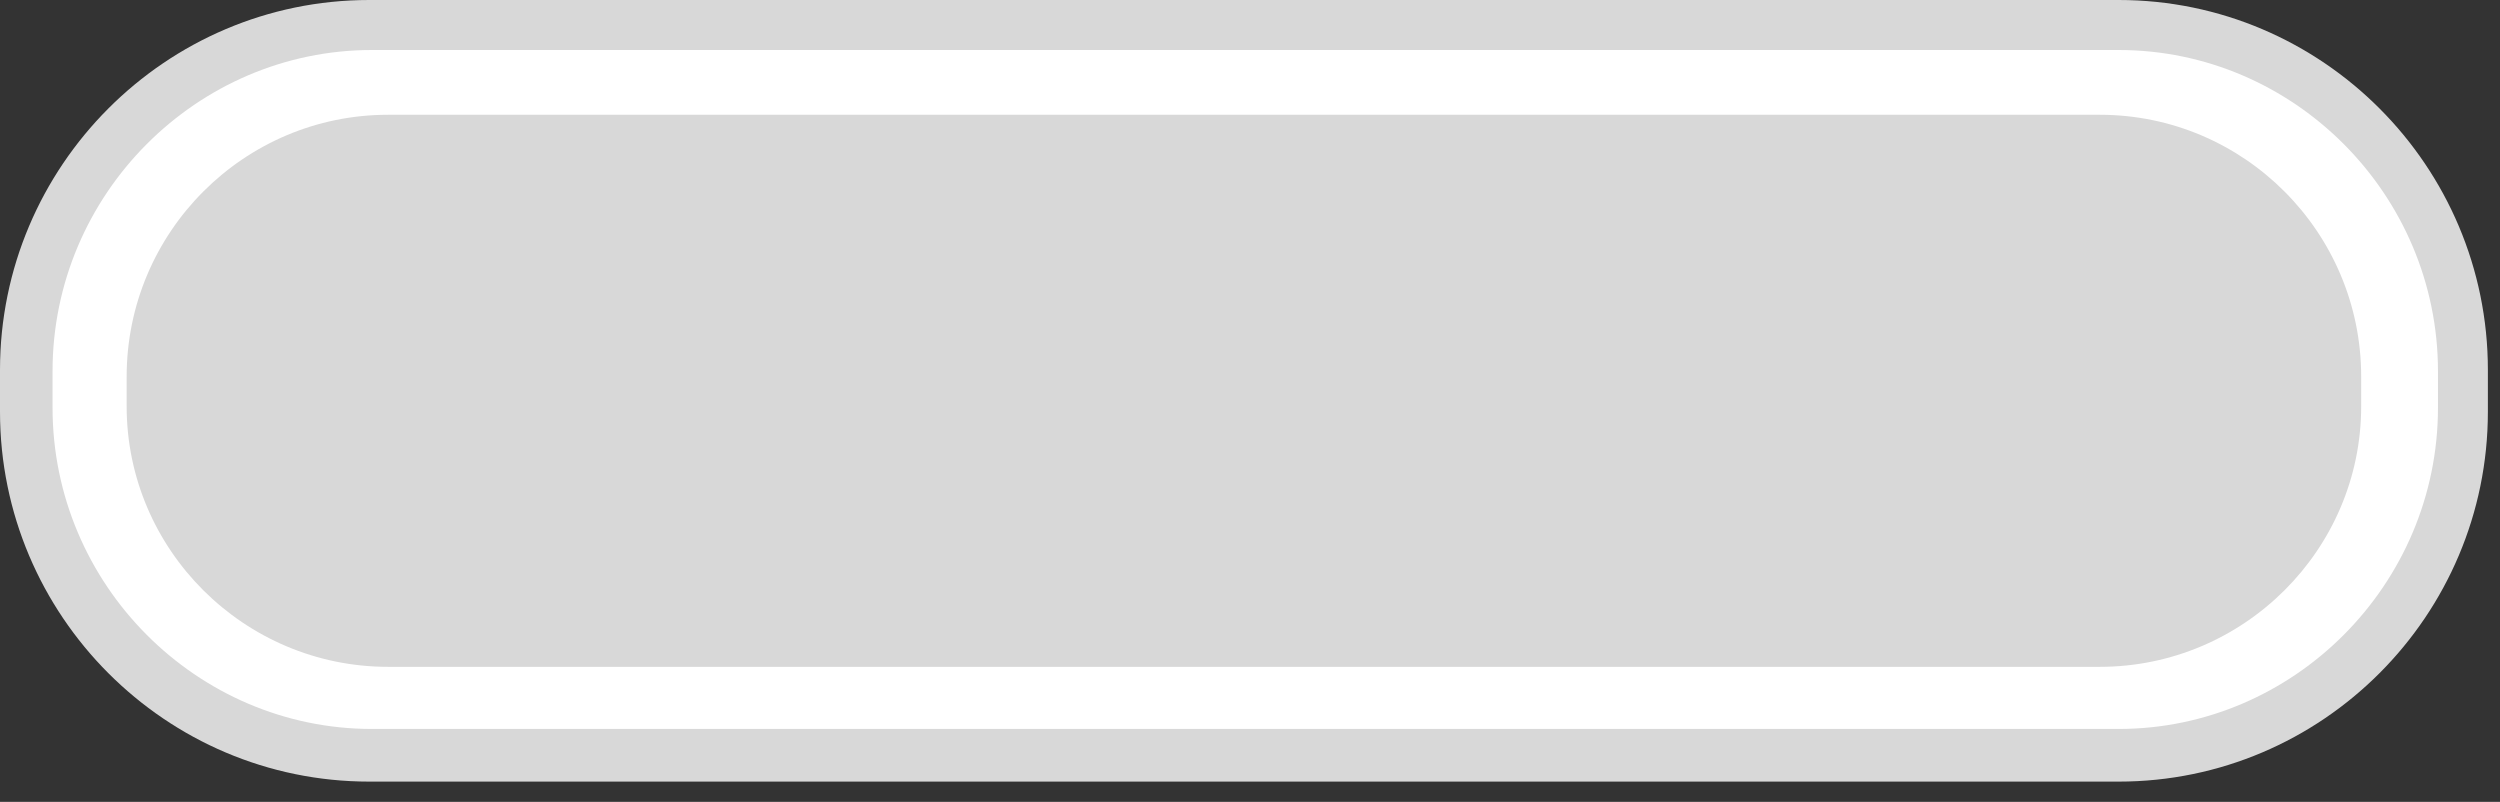 <svg width="53" height="17" viewBox="0 0 53 17" fill="none" xmlns="http://www.w3.org/2000/svg">
<rect x="0" y="0" width="53" height="17" fill="#333333" stroke="none"/>
<g clip-path="url(#clip0)">
<path fill-rule="evenodd" clip-rule="evenodd" d="M7.829 0H44.915C49.229 0 52.743 3.521 52.743 7.842V8.728C52.743 13.051 49.229 16.57 44.915 16.57H7.829C3.514 16.571 0 13.051 0 8.728V7.842C0 3.521 3.514 0 7.829 0Z" fill="#D8D8D8"/>
<path fill-rule="evenodd" clip-rule="evenodd" d="M7.885 1.06H44.914C48.629 1.06 51.685 4.122 51.685 7.871V8.643C51.685 12.393 48.628 15.454 44.914 15.454H7.885C4.171 15.454 1.114 12.393 1.114 8.643V7.87C1.114 4.121 4.171 1.06 7.885 1.06Z" fill="white"/>
<path fill-rule="evenodd" clip-rule="evenodd" d="M8.228 2.433H44.514C47.571 2.433 50.057 4.923 50.057 7.985V8.615C50.057 11.649 47.571 14.137 44.514 14.137H8.228C5.171 14.137 2.685 11.649 2.685 8.615V7.985C2.685 4.923 5.171 2.433 8.228 2.433Z" fill="#D8D8D8"/>
</g>
<defs>
<clipPath id="clip0">
<path d="M0 0H52.743V16.57H0V0Z" fill="white"/>
</clipPath>
</defs>
</svg>
